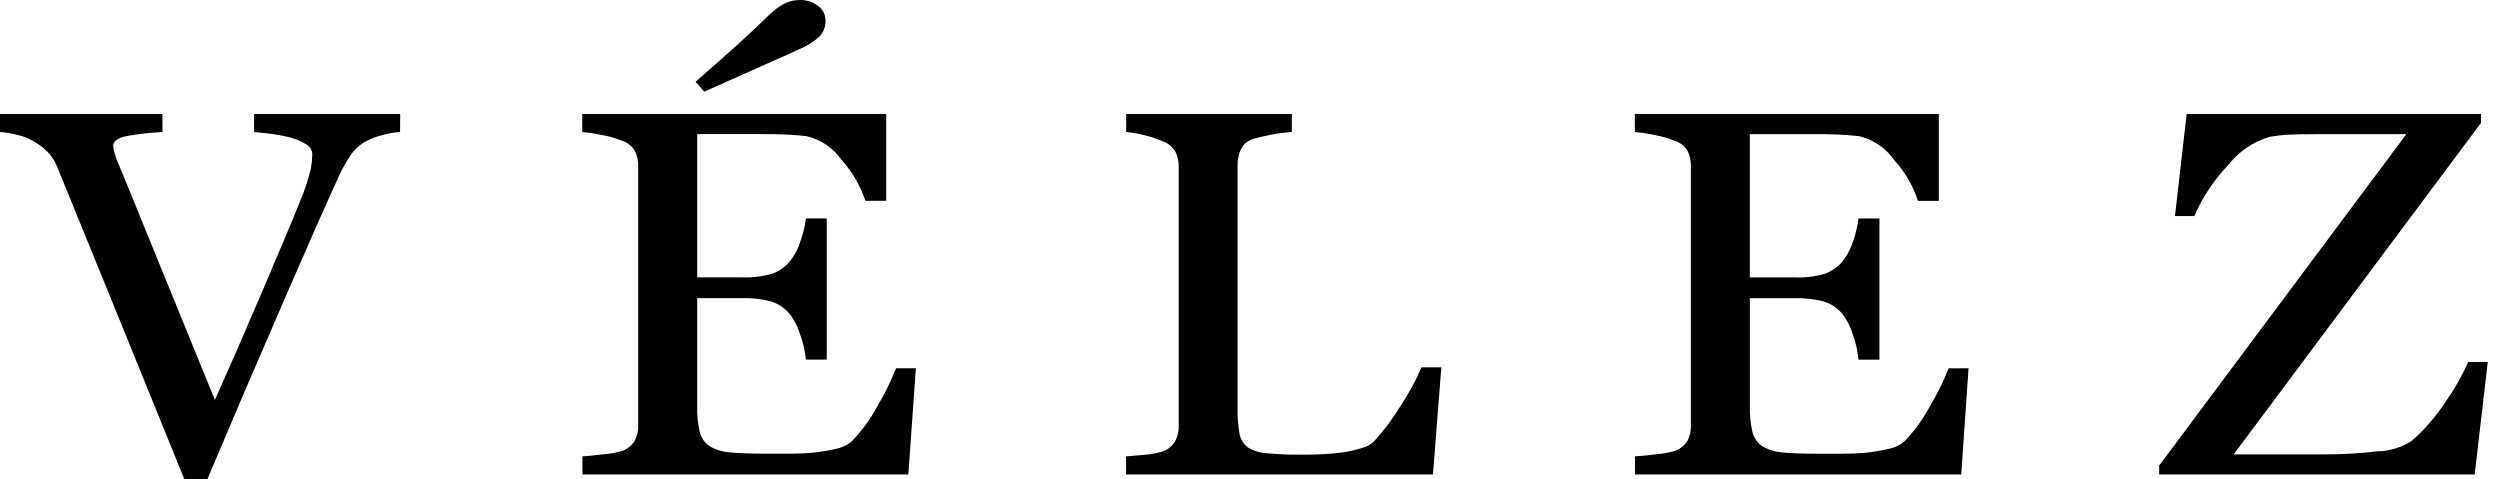 <svg width="167" height="32" viewBox="0 0 167 32" class="cuerosvelezco-global-components-0-x-navLogoVZBox" xmlns="http://www.w3.org/2000/svg" xmlns:xlink="http://www.w3.org/1999/xlink"><defs><g id="logo-vz"><path d="M26.725 8.818C26.331 8.841 25.94 8.908 25.561 9.02C25.167 9.112 24.787 9.257 24.431 9.45C24.027 9.67 23.681 9.983 23.423 10.364C23.139 10.786 22.887 11.229 22.671 11.69C21.849 13.486 20.609 16.29 18.951 20.105C17.293 23.92 15.594 27.885 13.855 32H12.31C10.537 27.624 8.822 23.405 7.164 19.341C5.507 15.277 4.388 12.534 3.806 11.111C3.664 10.77 3.464 10.456 3.216 10.182C2.928 9.886 2.598 9.633 2.237 9.432C1.891 9.231 1.516 9.085 1.125 9.001C0.756 8.908 0.38 8.846 0 8.818V7.616H10.852V8.821C10.069 8.857 9.289 8.943 8.516 9.078C7.882 9.203 7.562 9.415 7.562 9.742C7.565 9.891 7.592 10.038 7.641 10.179C7.687 10.347 7.732 10.487 7.766 10.588C8.228 11.695 8.969 13.504 9.989 16.014C11.009 18.524 12.465 22.091 14.356 26.717C15.292 24.628 16.371 22.154 17.592 19.296C18.806 16.445 19.634 14.486 20.054 13.419C20.349 12.729 20.587 12.016 20.763 11.287C20.821 10.966 20.854 10.641 20.862 10.315C20.859 10.185 20.824 10.057 20.76 9.944C20.696 9.831 20.604 9.735 20.494 9.666C20.184 9.464 19.844 9.311 19.486 9.213C19.078 9.102 18.664 9.017 18.245 8.957C17.829 8.903 17.406 8.858 16.974 8.821V7.616H26.733L26.725 8.818Z"></path><path d="M61.181 24.6L60.677 31.694H38.907V30.485C39.268 30.462 39.767 30.418 40.378 30.339C40.786 30.31 41.19 30.235 41.582 30.115C41.922 29.989 42.209 29.752 42.398 29.442C42.566 29.124 42.647 28.768 42.632 28.409V11.111C42.641 10.769 42.573 10.429 42.432 10.117C42.247 9.783 41.944 9.532 41.582 9.413C41.149 9.238 40.699 9.107 40.239 9.023C39.795 8.929 39.346 8.86 38.895 8.818V7.613H59.199V13.415H57.809C57.473 12.403 56.93 11.471 56.215 10.681C55.655 9.877 54.817 9.311 53.864 9.094C53.488 9.046 53.036 9.014 52.504 8.986C51.971 8.957 51.36 8.956 50.69 8.956H46.573V18.526H49.533C50.235 18.558 50.937 18.474 51.612 18.277C52.06 18.106 52.458 17.824 52.767 17.456C53.074 17.063 53.308 16.618 53.459 16.142C53.642 15.639 53.768 15.118 53.835 14.588H55.226V24.023H53.835C53.78 23.435 53.646 22.857 53.436 22.305C53.291 21.829 53.064 21.384 52.764 20.988C52.425 20.576 51.971 20.274 51.461 20.12C50.829 19.967 50.179 19.898 49.529 19.915H46.573V27.133C46.557 27.708 46.614 28.283 46.741 28.845C46.83 29.231 47.059 29.57 47.385 29.795C47.784 30.035 48.234 30.177 48.698 30.213C49.255 30.27 50.041 30.304 51.062 30.304H52.678C53.35 30.304 53.907 30.278 54.368 30.233C54.853 30.181 55.335 30.099 55.81 29.987C56.201 29.917 56.568 29.75 56.877 29.501C57.587 28.77 58.188 27.94 58.662 27.037C59.127 26.259 59.527 25.443 59.856 24.598L61.181 24.6ZM53.429 3.272C52.889 3.522 52.05 3.898 50.91 4.4C49.766 4.905 48.483 5.477 47.047 6.123L46.464 5.462C47.59 4.479 48.501 3.669 49.214 3.028C49.926 2.387 50.616 1.737 51.308 1.064C51.627 0.741 51.991 0.464 52.388 0.243C52.713 0.082 53.071 -0.001 53.434 0.001C53.868 -0.011 54.293 0.127 54.64 0.389C54.795 0.498 54.922 0.643 55.01 0.811C55.098 0.98 55.144 1.167 55.144 1.357C55.154 1.572 55.117 1.787 55.034 1.986C54.952 2.185 54.826 2.364 54.667 2.508C54.295 2.825 53.878 3.083 53.429 3.272Z"></path><path d="M96.281 24.536L95.722 31.695H75.221V30.487C75.515 30.463 75.943 30.426 76.509 30.372C76.908 30.347 77.303 30.272 77.684 30.149C78.016 30.031 78.298 29.804 78.484 29.504C78.668 29.173 78.756 28.796 78.737 28.417V11.18C78.749 10.829 78.678 10.48 78.531 10.16C78.347 9.828 78.048 9.575 77.691 9.449C77.308 9.28 76.911 9.145 76.504 9.046C76.086 8.935 75.661 8.858 75.231 8.816V7.616H86.295V8.821C85.844 8.848 85.395 8.904 84.951 8.989C84.407 9.101 84.009 9.194 83.757 9.267C83.572 9.314 83.4 9.401 83.252 9.521C83.103 9.641 82.982 9.792 82.897 9.964C82.741 10.292 82.662 10.652 82.667 11.015V27.18C82.654 27.763 82.695 28.346 82.792 28.922C82.847 29.302 83.047 29.647 83.349 29.884C83.733 30.117 84.168 30.252 84.615 30.277C85.397 30.35 86.182 30.383 86.967 30.374C87.422 30.374 87.897 30.364 88.398 30.339C88.864 30.318 89.33 30.273 89.791 30.203C90.196 30.141 90.596 30.047 90.986 29.922C91.291 29.845 91.57 29.69 91.797 29.471C92.46 28.741 93.052 27.949 93.564 27.106C94.104 26.295 94.569 25.436 94.952 24.54L96.281 24.536Z"></path><path d="M131.498 24.6L131.011 31.694H109.217V30.485C109.59 30.462 110.083 30.418 110.695 30.339C111.102 30.309 111.505 30.234 111.896 30.115C112.238 29.989 112.529 29.752 112.722 29.442C112.888 29.124 112.967 28.767 112.95 28.409V11.111C112.96 10.769 112.89 10.428 112.747 10.117C112.563 9.782 112.259 9.53 111.896 9.413C111.462 9.238 111.012 9.107 110.552 9.023C110.109 8.928 109.66 8.86 109.208 8.818V7.616H129.513V13.419H128.122C127.789 12.405 127.245 11.473 126.527 10.684C125.97 9.883 125.136 9.318 124.187 9.097C123.804 9.05 123.348 9.018 122.819 8.989C122.29 8.961 121.688 8.959 121.01 8.959H116.889V18.53H119.844C120.546 18.564 121.249 18.48 121.924 18.281C122.374 18.111 122.773 17.828 123.082 17.459C123.39 17.066 123.626 16.621 123.779 16.145C123.957 15.642 124.081 15.121 124.147 14.592H125.546V24.026H124.147C124.093 23.439 123.962 22.861 123.757 22.308C123.613 21.833 123.386 21.387 123.086 20.992C122.75 20.576 122.295 20.272 121.782 20.124C121.149 19.97 120.499 19.901 119.848 19.918H116.892V27.138C116.878 27.713 116.934 28.288 117.06 28.85C117.152 29.236 117.383 29.574 117.708 29.8C118.11 30.038 118.56 30.18 119.025 30.218C119.572 30.275 120.368 30.309 121.391 30.309H122.998C123.662 30.309 124.228 30.284 124.678 30.238C125.166 30.185 125.652 30.103 126.131 29.992C126.519 29.922 126.884 29.756 127.192 29.508C127.898 28.775 128.498 27.945 128.972 27.044C129.438 26.266 129.837 25.45 130.166 24.605L131.498 24.6Z"></path><path d="M166.184 24.176L165.309 31.695H144.232V31.101L160.744 8.962H154.698C153.989 8.962 153.397 8.974 152.931 8.992C152.494 9.014 152.058 9.063 151.626 9.137C150.539 9.451 149.577 10.098 148.876 10.989C147.91 11.989 147.133 13.157 146.581 14.435H145.288L146.068 7.616H165.73V8.21L149.211 30.352H155.447C156.566 30.349 157.683 30.282 158.794 30.15C159.614 30.139 160.413 29.897 161.102 29.452C161.959 28.697 162.712 27.831 163.342 26.877C163.939 26.031 164.453 25.13 164.876 24.184L166.184 24.176Z"></path></g></defs><use href="#logo-vz" xlink:href="#logo-vz"></use></svg>